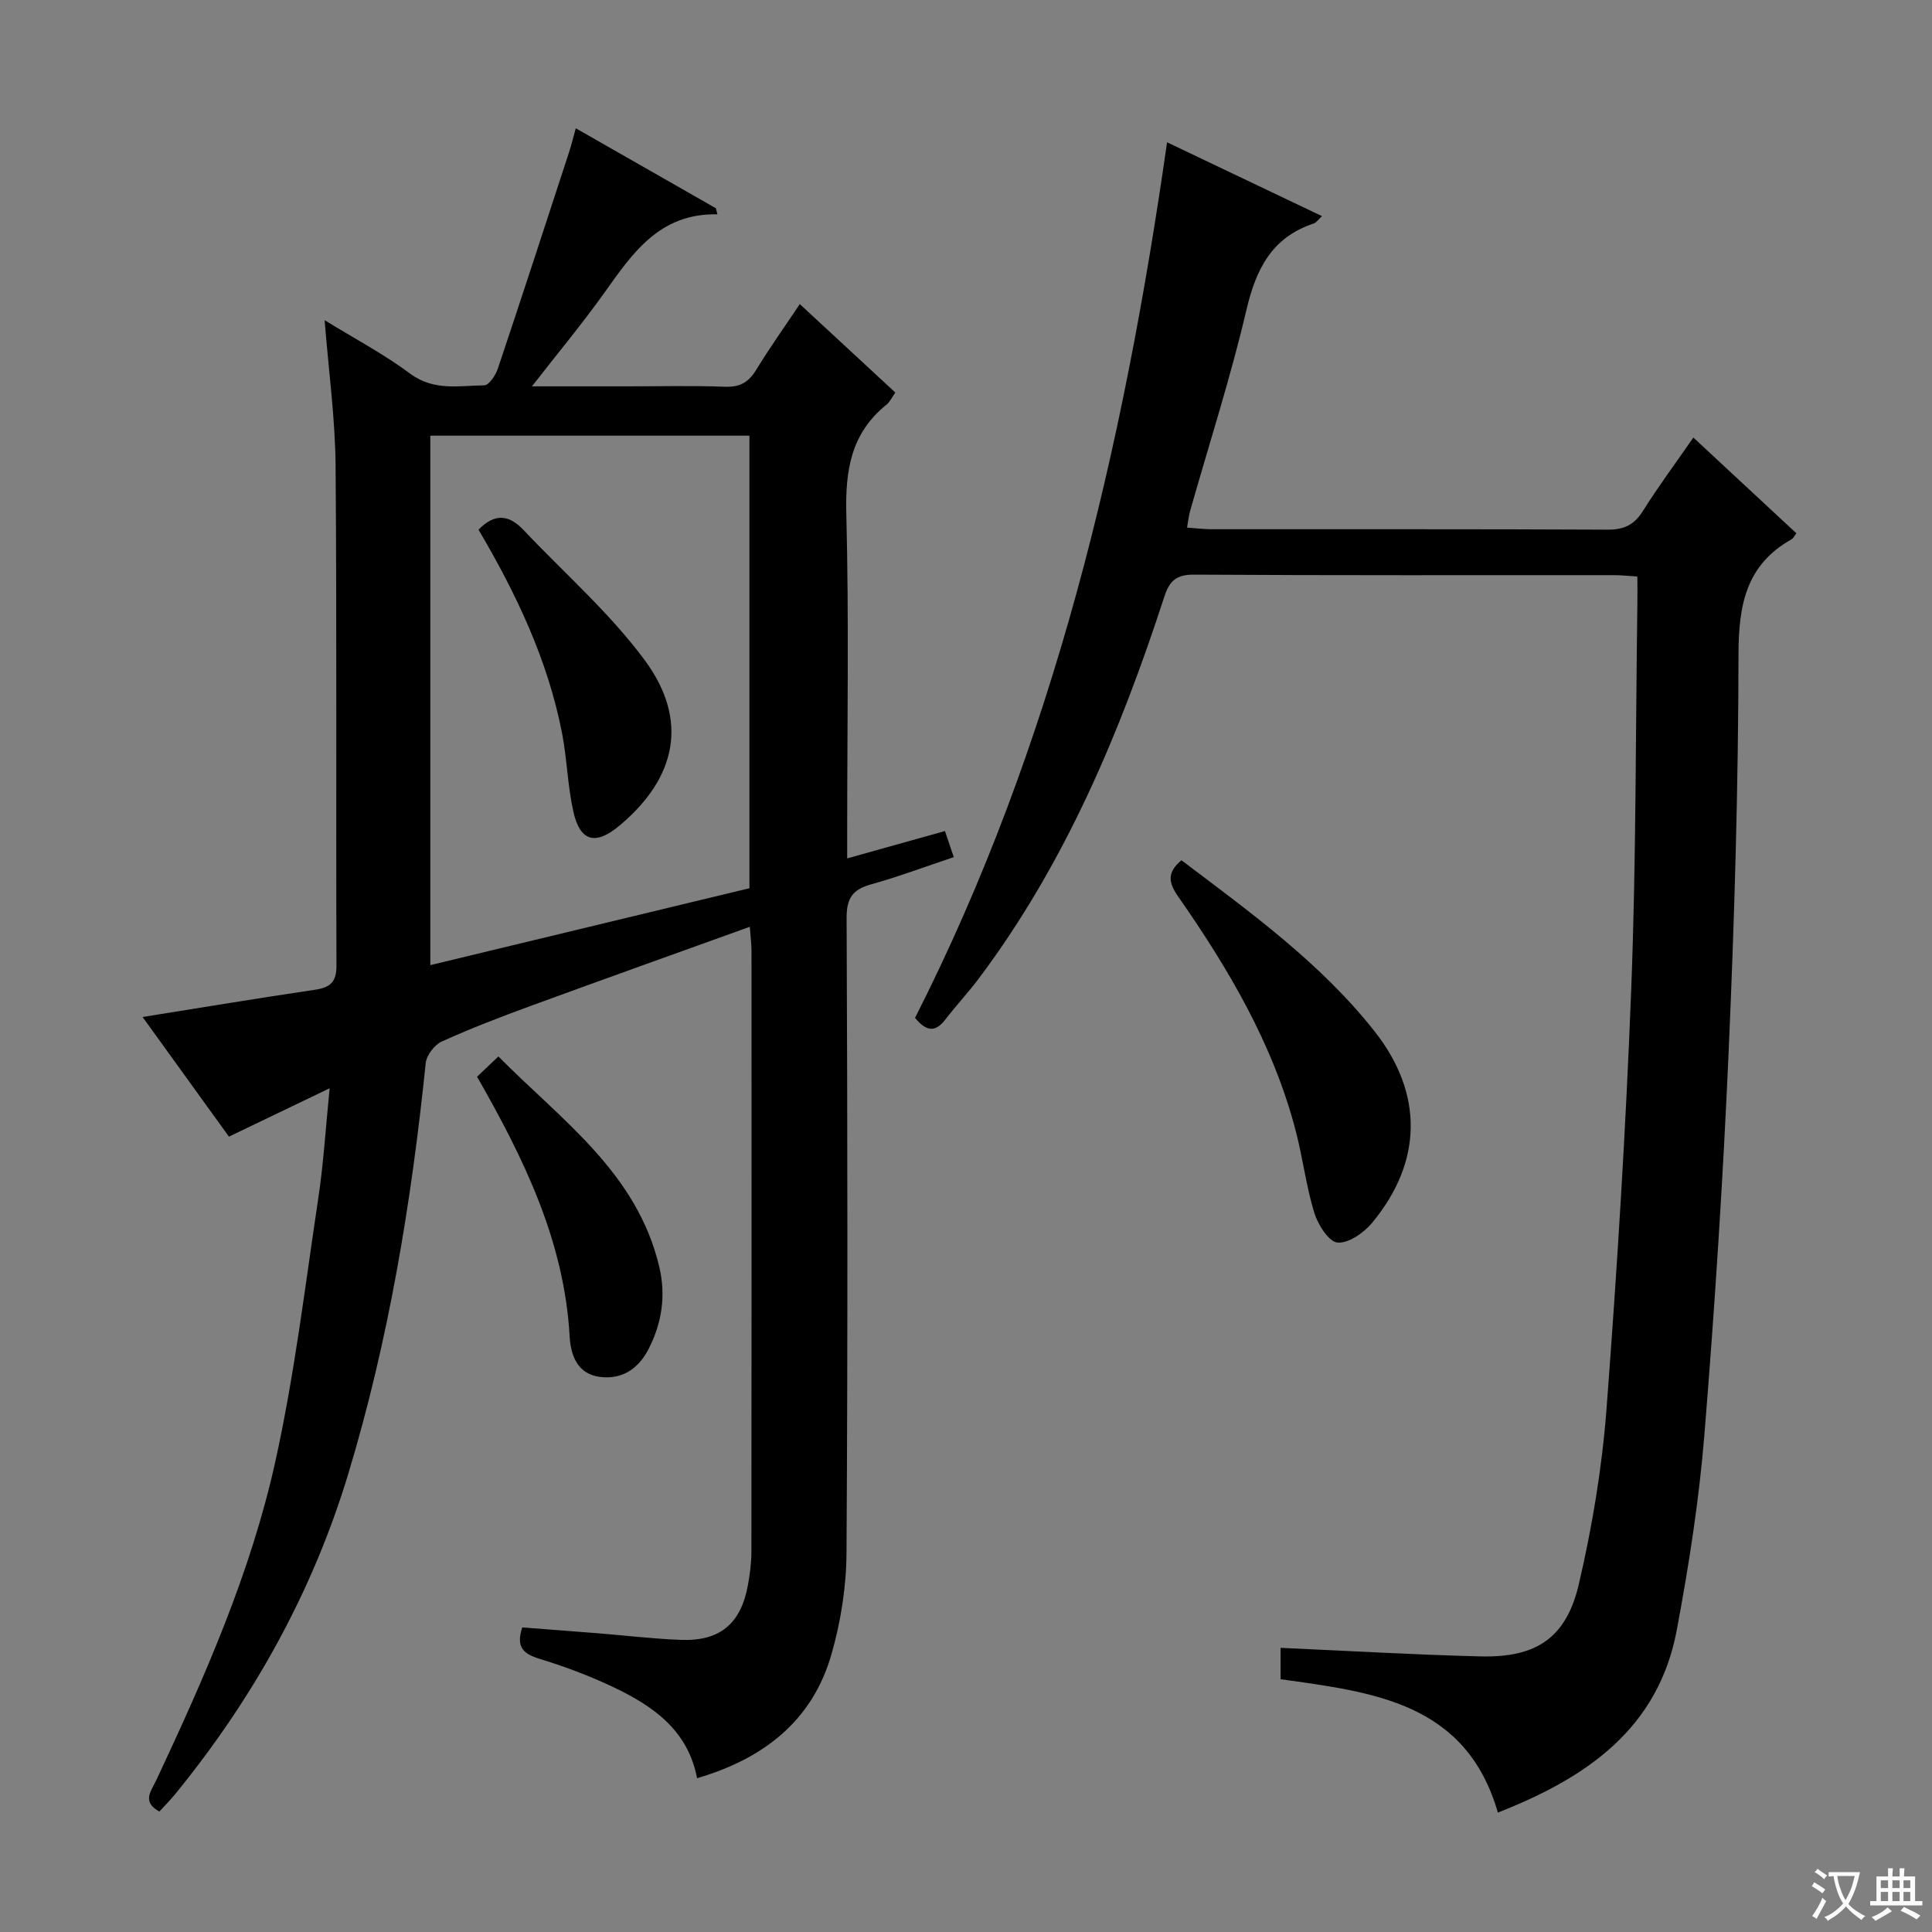<svg enable-background="new 0 0 400 400" viewBox="0 0 400 400" xmlns="http://www.w3.org/2000/svg"><rect x="0" y="0" width="400" height="400" fill="#808080" stroke="none"/><path d="m377.9 391.2c-.2.3-.4.5-.6.8-.7-.6-1.4-1-2.2-1.5.2-.3.4-.5.5-.8.6.4 1.4.8 2.3 1.5zm-1.8 6.1c-.2-.2-.5-.4-.9-.6.4-.6.8-1.2 1.2-1.9s.7-1.3.9-1.9c.3.3.5.5.8.7-.7 1.3-1.4 2.6-2 3.7zm2.2-9c-.3.3-.5.5-.6.8-.6-.6-1.3-1.1-2-1.5.3-.3.5-.5.6-.7.6.5 1.3.9 2 1.4zm.3.2v-.9h2 4.5c-.3 1.3-.6 2.5-1 3.6s-.9 2.1-1.4 3c.4.5 1 1 1.6 1.4s1.2.8 1.9 1.1c-.3.2-.5.4-.8.8-.4-.3-1-.7-1.6-1.2s-1.2-1.1-1.6-1.6c-.5.6-1.1 1.1-1.7 1.6s-1.4.9-2.1 1.4c-.1-.3-.3-.5-.7-.8.6-.2 1.2-.5 1.9-1s1.4-1.1 2-1.8c-.5-.8-.9-1.6-1.2-2.5s-.6-2-.8-3.2c-.4.1-.7.1-1 .1zm2.5 2.7c.3 1 .7 1.7 1 2.2.3-.5.6-1.1 1-2s.6-1.9.9-3h-3.2-.4c.1.9.3 1.8.7 2.8z" fill="#fafbfa"/><path d="m396.5 388.5v1.5 3.6h1.5v.9c-.4 0-1 0-1.7 0h-7.9c-.5 0-.9 0-1.2 0v-.9h1.3v-3.5c0-.7 0-1.2 0-1.6h2.4c0-.8 0-1.4 0-1.7h1c0 .3-.1.8-.1 1.7h1.5c0-.8 0-1.4 0-1.7h1c0 .3-.1.9-.1 1.7zm-8.2 9.2c-.2-.3-.5-.5-.8-.8.8-.3 1.4-.6 1.9-.9s1-.7 1.4-1.1c.3.3.6.5.9.8-1.6 1-2.8 1.6-3.4 2zm2.6-6.8v-1.6h-1.5v1.6zm0 2.7v-1.9h-1.5v1.9zm2.4-2.7v-1.6h-1.5v1.6zm0 2.7v-1.9h-1.5v1.9zm.2 2 .7-.8c.4.2.9.5 1.6.8s1.3.7 1.8 1c-.3.3-.5.5-.8.8-.4-.3-1.5-1-3.3-1.8zm2-4.7v-1.6h-1.4v1.6zm0 2.7v-1.9h-1.4v1.9z" fill="#fafbfa"/><g fill="#010000"><path d="m144.32 368.16c-1.89-9.94-9.1-14.93-17.23-18.81-4.93-2.35-10.1-4.29-15.32-5.89-3.33-1.02-5.03-2.36-3.64-6.52 5.04.39 10.28.78 15.52 1.2 5.79.46 11.57 1.17 17.37 1.38 8.03.29 12.35-3.35 13.81-11.24.42-2.28.73-4.62.74-6.93.04-41.49.04-82.99.02-124.48 0-1.44-.2-2.89-.35-4.99-15.44 5.57-30.4 10.9-45.3 16.36-6.23 2.28-12.44 4.66-18.48 7.4-1.51.68-3.15 2.84-3.32 4.46-2.96 28.8-7.64 57.28-16.03 85.03-7.41 24.49-19.65 46.48-35.82 66.3-1.02 1.25-2.18 2.4-3.29 3.63-3.72-2.02-1.67-4.31-.69-6.39 10.02-21.37 19.6-43.01 24.7-66.1 3.97-17.94 6.15-36.29 8.89-54.5 1.08-7.18 1.52-14.45 2.35-22.76-7.44 3.58-13.96 6.71-20.85 10.02-5.9-8.18-11.79-16.34-17.88-24.77 12.26-1.96 23.96-3.91 35.69-5.64 3.18-.47 4.47-1.6 4.45-5.04-.12-34.49.09-68.99-.18-103.48-.08-9.75-1.43-19.48-2.27-30.11 6.18 3.81 12.26 7.01 17.71 11.07 4.9 3.65 10.15 2.48 15.33 2.42.97-.01 2.35-2.06 2.81-3.42 5.01-14.94 9.88-29.92 14.77-44.89.46-1.41.81-2.85 1.38-4.91 9.91 5.66 19.46 11.11 29.01 16.56.1.42.2.83.31 1.25-12.07-.24-17.61 8.13-23.46 16.32-4.52 6.33-9.5 12.32-14.94 19.3h19.53c6.83 0 13.67-.17 20.49.08 3.08.11 4.86-.96 6.42-3.51 2.76-4.52 5.84-8.84 9.02-13.6 6.72 6.22 13.16 12.18 19.78 18.31-.73 1.02-1.14 1.97-1.86 2.54-7.33 5.89-8.52 13.61-8.29 22.61.56 21.82.18 43.65.18 65.48v5.82c7.1-1.99 13.44-3.76 20.24-5.66.57 1.67 1.11 3.28 1.83 5.4-5.91 1.97-11.43 4.05-17.1 5.63-3.78 1.05-5.1 2.79-5.09 6.93.19 43.83.25 87.65-.02 131.48-.04 7.04-1.18 14.28-3.13 21.05-3.97 13.78-14.07 21.58-27.81 25.61zm-55.23-277.96v109.62c21.91-5.28 44.17-10.64 66.07-15.92 0-31.84 0-62.7 0-93.7-21.9 0-43.35 0-66.07 0z"/><path d="m265.13 341.17c14.15.63 27.77 1.43 41.4 1.77 11.54.29 17.76-3.8 20.37-15.03 2.77-11.91 4.8-24.12 5.72-36.31 2.2-29.01 4.01-58.07 5.12-87.13 1.01-26.45.89-52.95 1.26-79.42.03-1.8 0-3.6 0-5.69-1.86-.11-3.3-.28-4.75-.28-29-.01-57.99.07-86.99-.11-3.7-.02-5.12 1.25-6.2 4.57-9.15 28.1-20.49 55.16-38.38 79.01-2.19 2.93-4.72 5.61-6.94 8.51-2.04 2.67-3.92 2.59-6.29-.32 28.76-56.7 43.12-117.85 52.18-181.28 10.81 5.15 21.21 10.11 32.07 15.29-.82.76-1.19 1.36-1.7 1.52-8.69 2.87-11.95 9.43-13.95 17.93-3.29 14.04-7.74 27.8-11.68 41.69-.26.92-.34 1.9-.6 3.35 1.91.13 3.5.33 5.08.33 27.33.02 54.66-.05 81.99.09 3.4.02 5.51-1 7.31-3.87 3.18-5.06 6.75-9.87 10.44-15.2 7.23 6.72 14.27 13.26 21.33 19.82-.37.48-.6 1.01-.99 1.24-9.47 5.32-10.98 13.66-10.99 23.88-.04 27.45-.84 54.92-2.05 82.35-1.16 26.4-2.87 52.79-5.01 79.13-1.1 13.54-3.21 27.05-5.71 40.41-3.82 20.49-18.69 30.66-37.05 37.85-6.62-22.85-25.86-24.91-44.99-27.61 0-2.05 0-4.11 0-6.49z"/><path d="m244.61 178.11c14.38 10.87 28.85 21.3 39.99 35.43 10.13 12.85 9.96 26.96-.49 39.6-1.72 2.08-4.89 4.31-7.19 4.12-1.81-.16-4.05-3.71-4.81-6.16-1.69-5.51-2.37-11.32-3.83-16.91-4.66-17.95-13.94-33.65-24.43-48.68-1.98-2.84-2.2-4.95.76-7.4z"/><path d="m98.77 222.92c1.49-1.41 2.68-2.54 4.42-4.19 13.03 13.19 28.71 24.04 33.31 43.58 1.39 5.89.55 11.55-2.18 16.91-2.07 4.06-5.37 6.43-10.06 5.86-4.81-.58-6.11-4.64-6.32-8.39-1.11-19.67-9.42-36.72-19.17-53.77z"/><path d="m99.07 109.66c3.6-3.68 6.54-2.87 9.36.11 8.42 8.92 17.82 17.12 25.05 26.91 9.17 12.41 6.6 24.37-5.22 34.25-4.96 4.15-8.16 3.35-9.56-2.93-1.19-5.32-1.3-10.87-2.34-16.23-2.95-15.18-9.53-28.94-17.29-42.11z"/></g></svg>